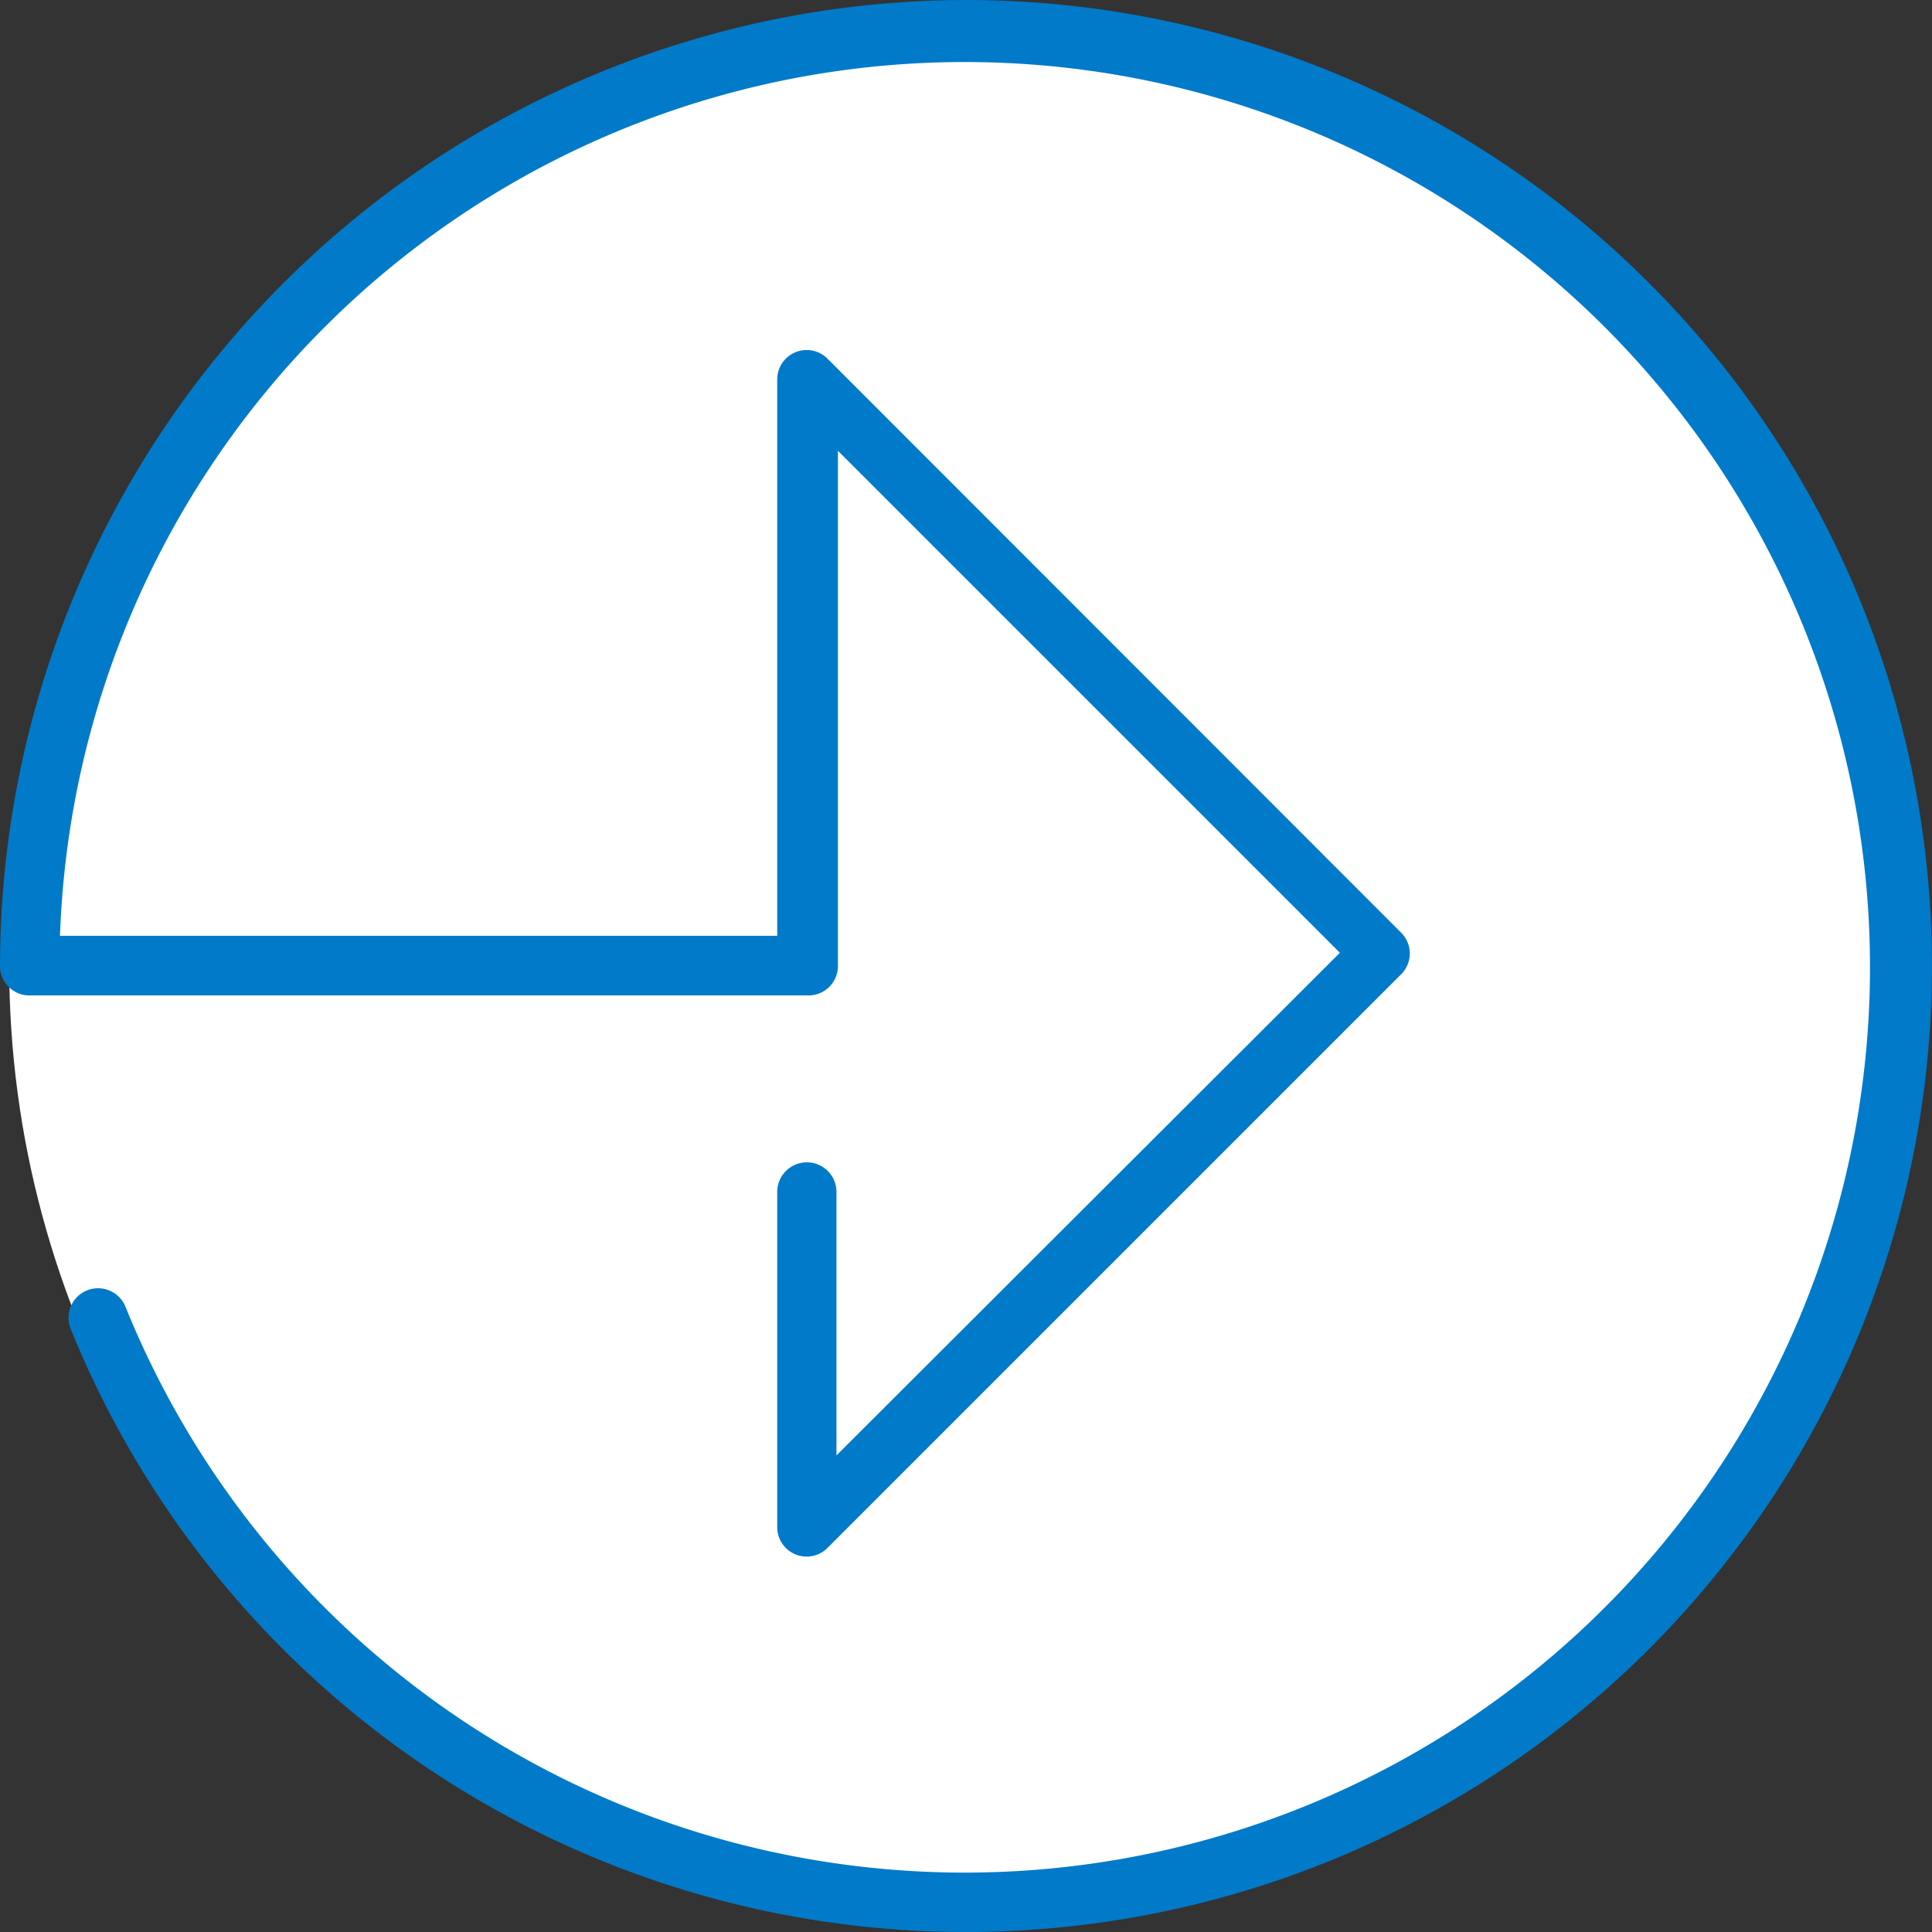 <svg class="i-play-fill" xmlns="http://www.w3.org/2000/svg" viewBox="0 0 52.5 52.5">
    <rect x="0" y="0" width="52.5" height="52.5" fill="#333333" stroke="none"/>
    <circle cx="26.25" cy="26.25" r="26" fill="#fff"/>
    <path fill="#007ac9" fill-rule="evenodd" d="M505,143.75A26.28,26.28,0,0,0,478.75,170h0a.8.8,0,0,0,.8.8l.17,0h21a.8.8,0,0,0,.8-.8V156l13.64,13.64L501.48,183.3v-7.16a.8.8,0,0,0-1.61,0v9.1a.8.8,0,0,0,1.37.57l15.58-15.58a.8.8,0,0,0,0-1.14L501.24,153.5a.8.8,0,0,0-1.37.57v15.11H480.38a24.6,24.6,0,1,1,1.78,10.08.8.8,0,1,0-1.49.6A26.25,26.25,0,1,0,505,143.75" transform="translate(-478.75 -143.75)"/>
</svg>